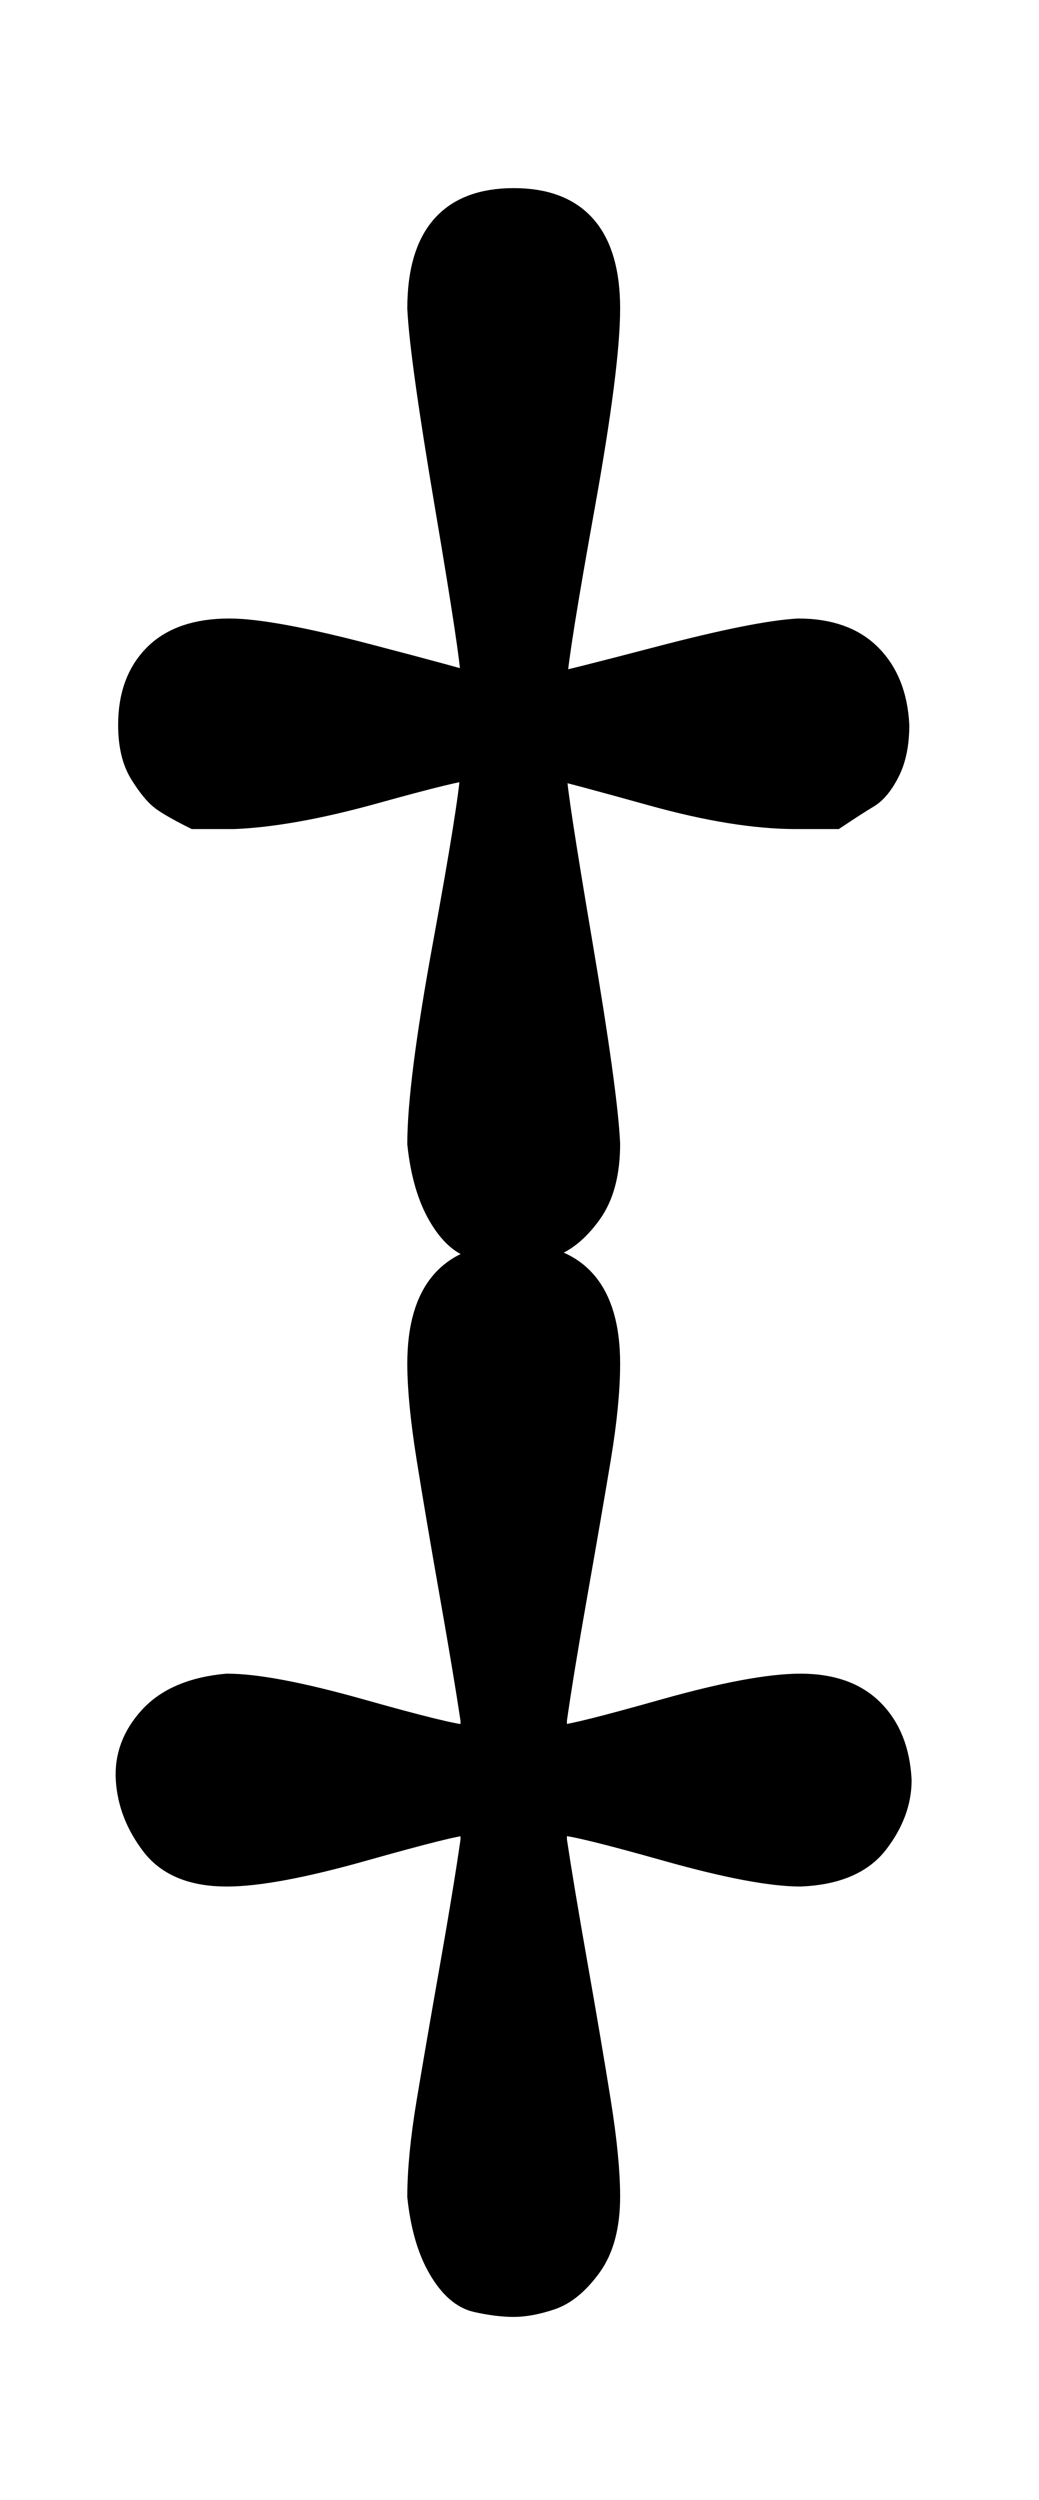 <?xml version="1.0" standalone="no"?>
<svg xmlns:xlink="http://www.w3.org/1999/xlink" style="vertical-align:-.671ex" width="1.043ex" height="2.509ex" viewBox="0 -791.3 449 1080.4" xmlns="http://www.w3.org/2000/svg">
    <title id="MathJax-SVG-1-Title">
        Equation
    </title>
    <desc id="MathJax-SVG-1-Desc">
        double-dagger
    </desc>
    <defs>
        <path stroke-width="10" id="E1-MJMAIN-2021" d="M181 658q0 47 41 47t41-47q0-25-11-86t-12-75q0-1 1-1 2 0 44 11t60 12q20 0 31-11t12-30q0-12-4-20t-9-11-14-9h-17q-26 0-62 10t-41 11q-1-1-1-3 0-7 11-72t12-87q0-19-8-30t-17-14-16-3-16 2-16 14-9 31q0 26 11 86t12 75q0 1-1 1-5 0-41-10t-61-11H84q-10 5-14 8t-9 11-5 21q0 19 11 30t32 11q18 0 60-11t44-12q1 0 1 3 0 8-11 73t-12 86zm0-456q0 47 41 47t41-47q0-17-4-41t-10-58-9-55v-7h3q5 0 44 11t59 11 31-11 12-30q0-14-10-27t-33-14q-19 0-58 11T243 3h-3v-7q3-20 9-54t10-59 4-41q0-19-8-30t-17-14-16-3-16 2-16 14-9 31q0 17 4 41t10 58 9 55v7h-3q-5 0-44-11T98-19Q76-19 66-6T55 22t10 27 33 14q19 0 58-11t45-11h3v7q-3 20-9 54t-10 59-4 41z"/>
    </defs>
    <g stroke="currentColor" fill="currentColor" stroke-width="0" transform="matrix(1 0 0 -1 0 0)">
        <use xlink:href="#E1-MJMAIN-2021"/>
    </g>
</svg>
